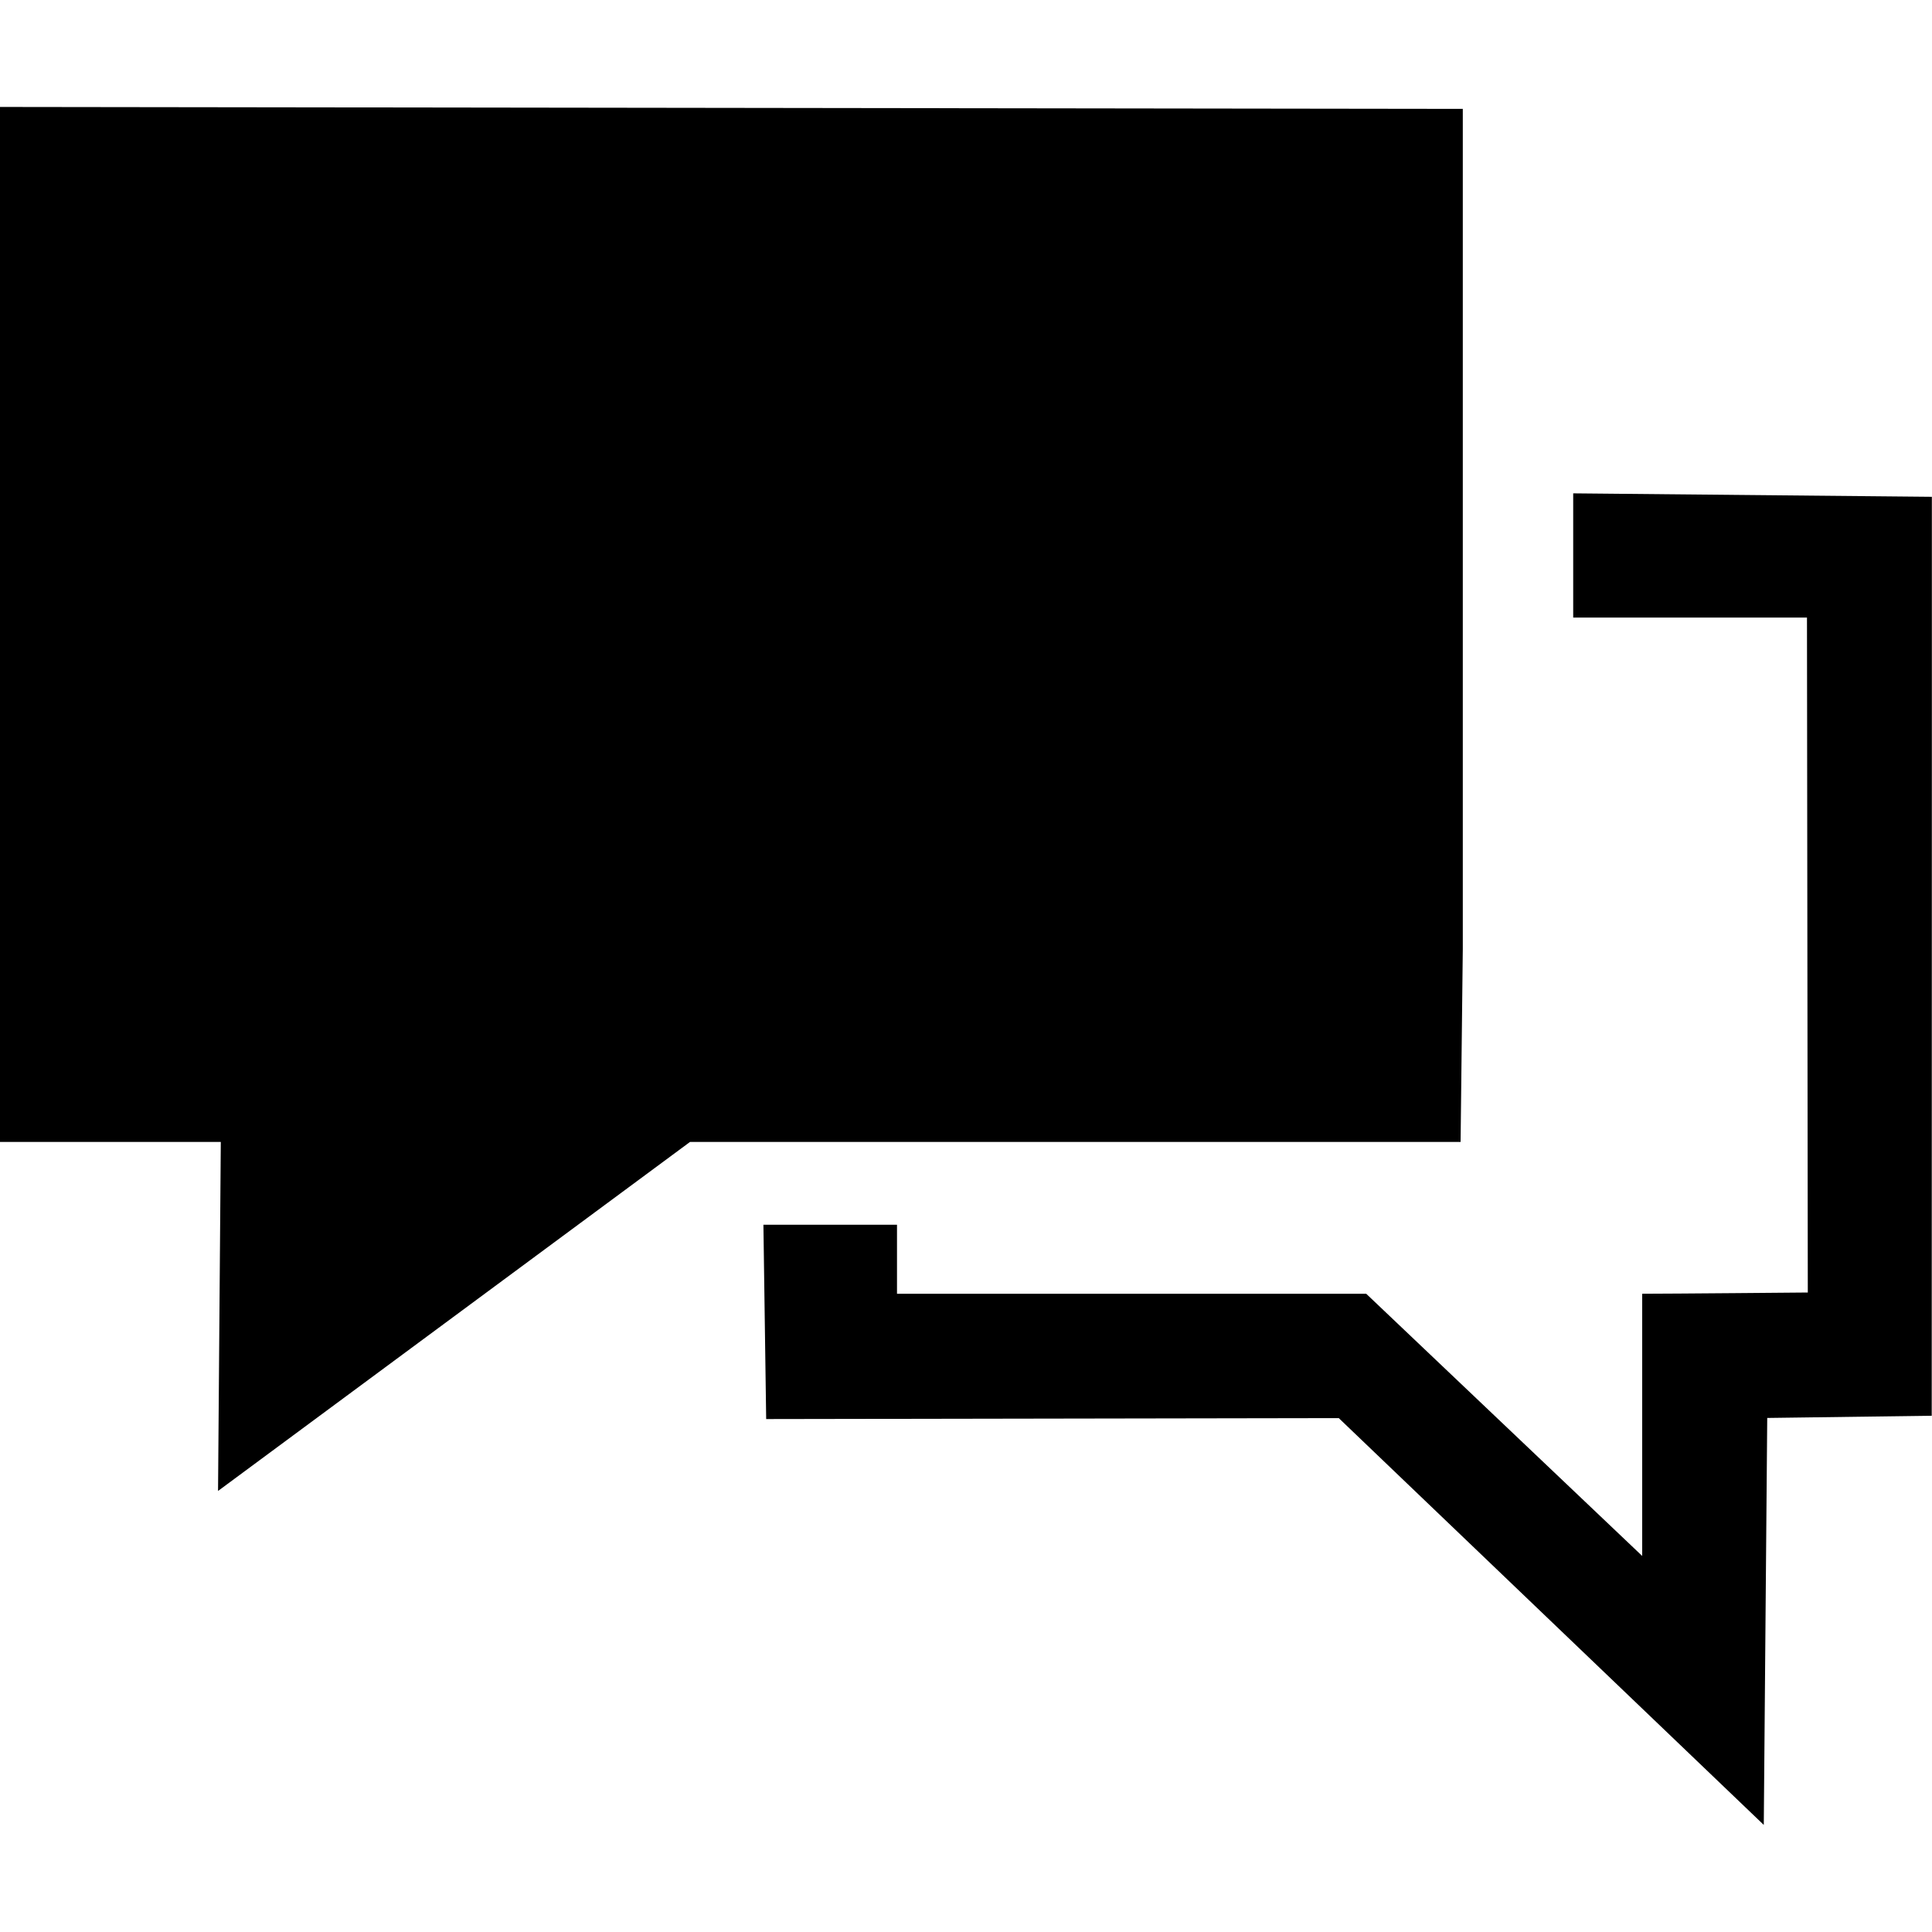 <?xml version="1.0" encoding="utf-8"?>

<!--
 ~   Copyright (c) WSO2 Inc. (http://wso2.com) All Rights Reserved.
 ~
 ~   Licensed under the Apache License, Version 2.0 (the "License");
 ~   you may not use this file except in compliance with the License.
 ~   You may obtain a copy of the License at
 ~
 ~        http://www.apache.org/licenses/LICENSE-2.0
 ~
 ~   Unless required by applicable law or agreed to in writing, software
 ~   distributed under the License is distributed on an "AS IS" BASIS,
 ~   WITHOUT WARRANTIES OR CONDITIONS OF ANY KIND, either express or implied.
 ~   See the License for the specific language governing permissions and
 ~   limitations under the License.
-->

<svg version="1.1" id="forum" xmlns="http://www.w3.org/2000/svg" xmlns:xlink="http://www.w3.org/1999/xlink" x="0px" y="0px"
	 viewBox="0 0 14 14" style="enable-background:new 0 0 14 14;" xml:space="preserve">
<path d="M10.584,8.275l0.016-1.4V0.789L0,0.775v7.5h1.6l-0.02,2.529L5,8.275
	H10.584z M5.552,10.283l4.149-0.007l3.08,2.948l0.025-2.949l1.192-0.016
	c0,0,0.001-3.984,0.001-5.084c0-0.7,0-1.575,0-1.575L11.4,3.575v0.9H13.094
	l0.006,4.891c0,0-1,0.009-1.2,0.009c0,0.6,0,1.3,0,1.9l-2-1.9H6.5v-0.5
	H5.532C5.532,8.875,5.552,10.248,5.552,10.283z"/>
</svg>
